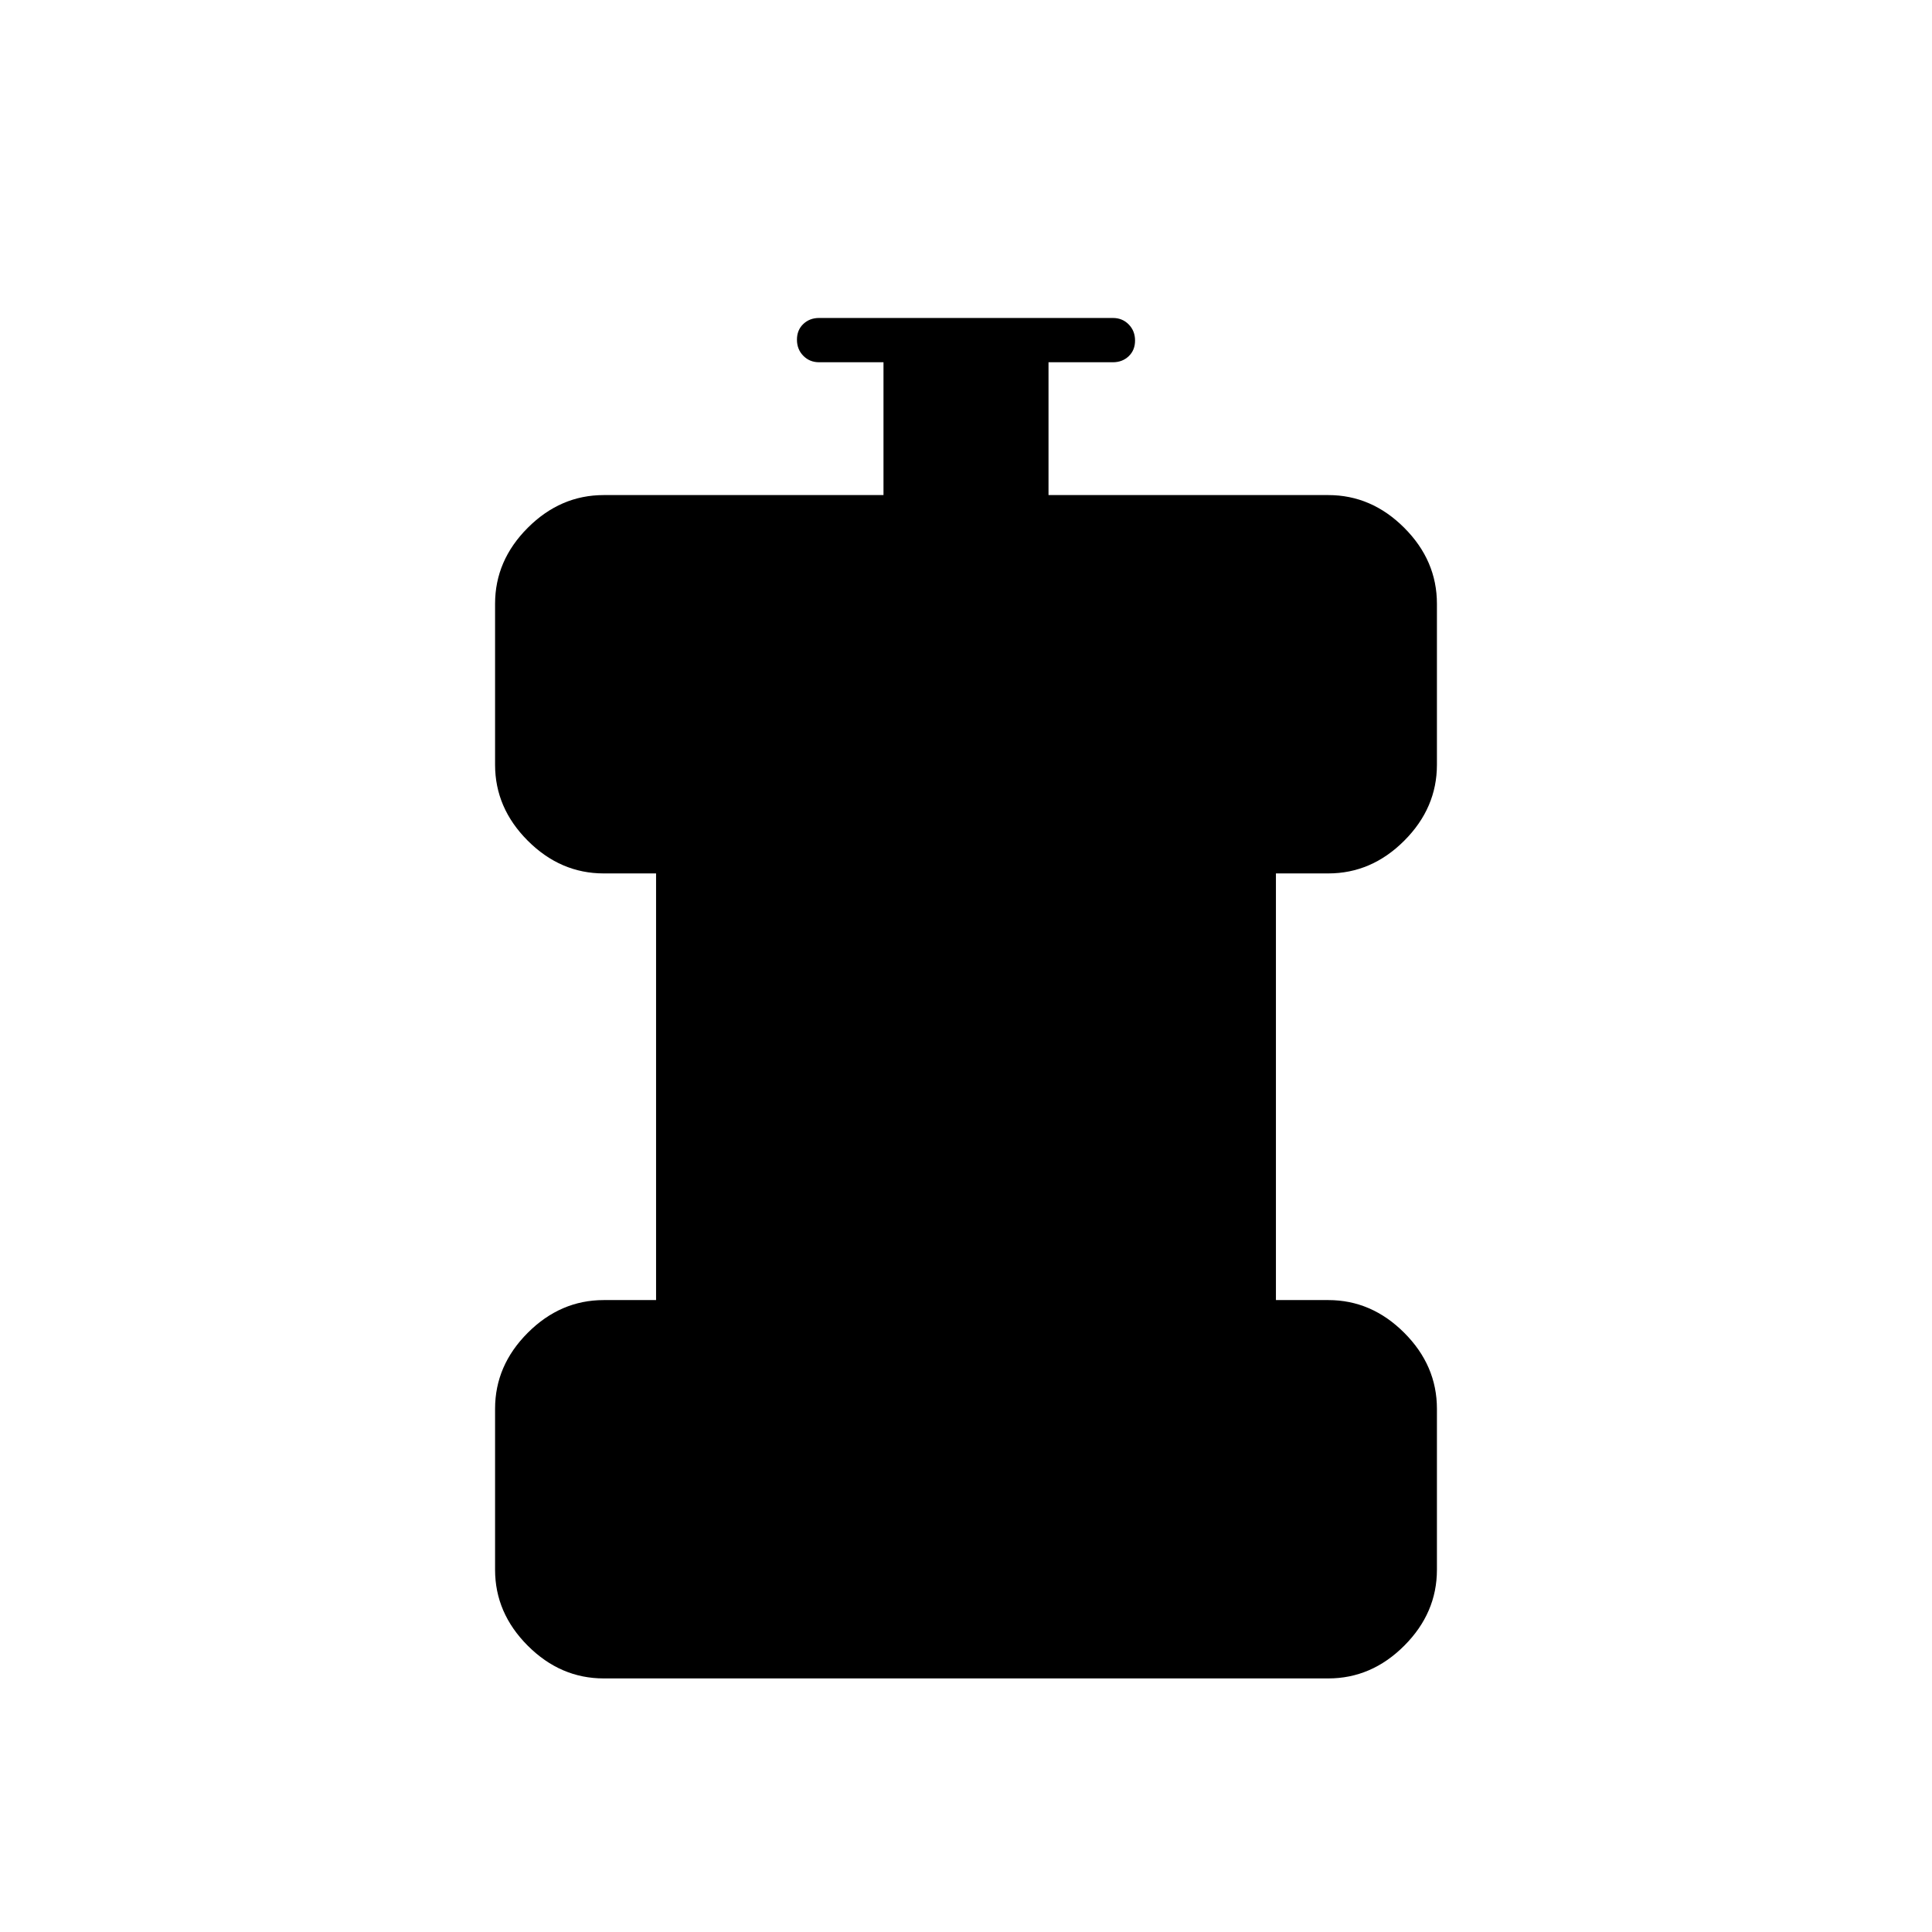 <svg xmlns="http://www.w3.org/2000/svg" height="48" viewBox="0 96 960 960" width="48"><path d="M300 930q-21.5 0-37.75-16.25T246 876v-80q0-21.5 16.25-37.75T300 742h26V530h-26q-21.5 0-37.75-16.25T246 476v-80q0-21.5 16.25-37.75T300 342h139v-66h-32q-4.7 0-7.85-3.211-3.15-3.21-3.15-8 0-4.789 3.15-7.789t7.85-3h146q4.7 0 7.85 3.211 3.15 3.21 3.15 8 0 4.789-3.15 7.789t-7.85 3h-32v66h139q21.5 0 37.75 16.25T714 396v80q0 21.5-16.25 37.75T660 530h-26v212h26q21.5 0 37.75 16.25T714 796v80q0 21.5-16.25 37.75T660 930H300Z"/></svg>